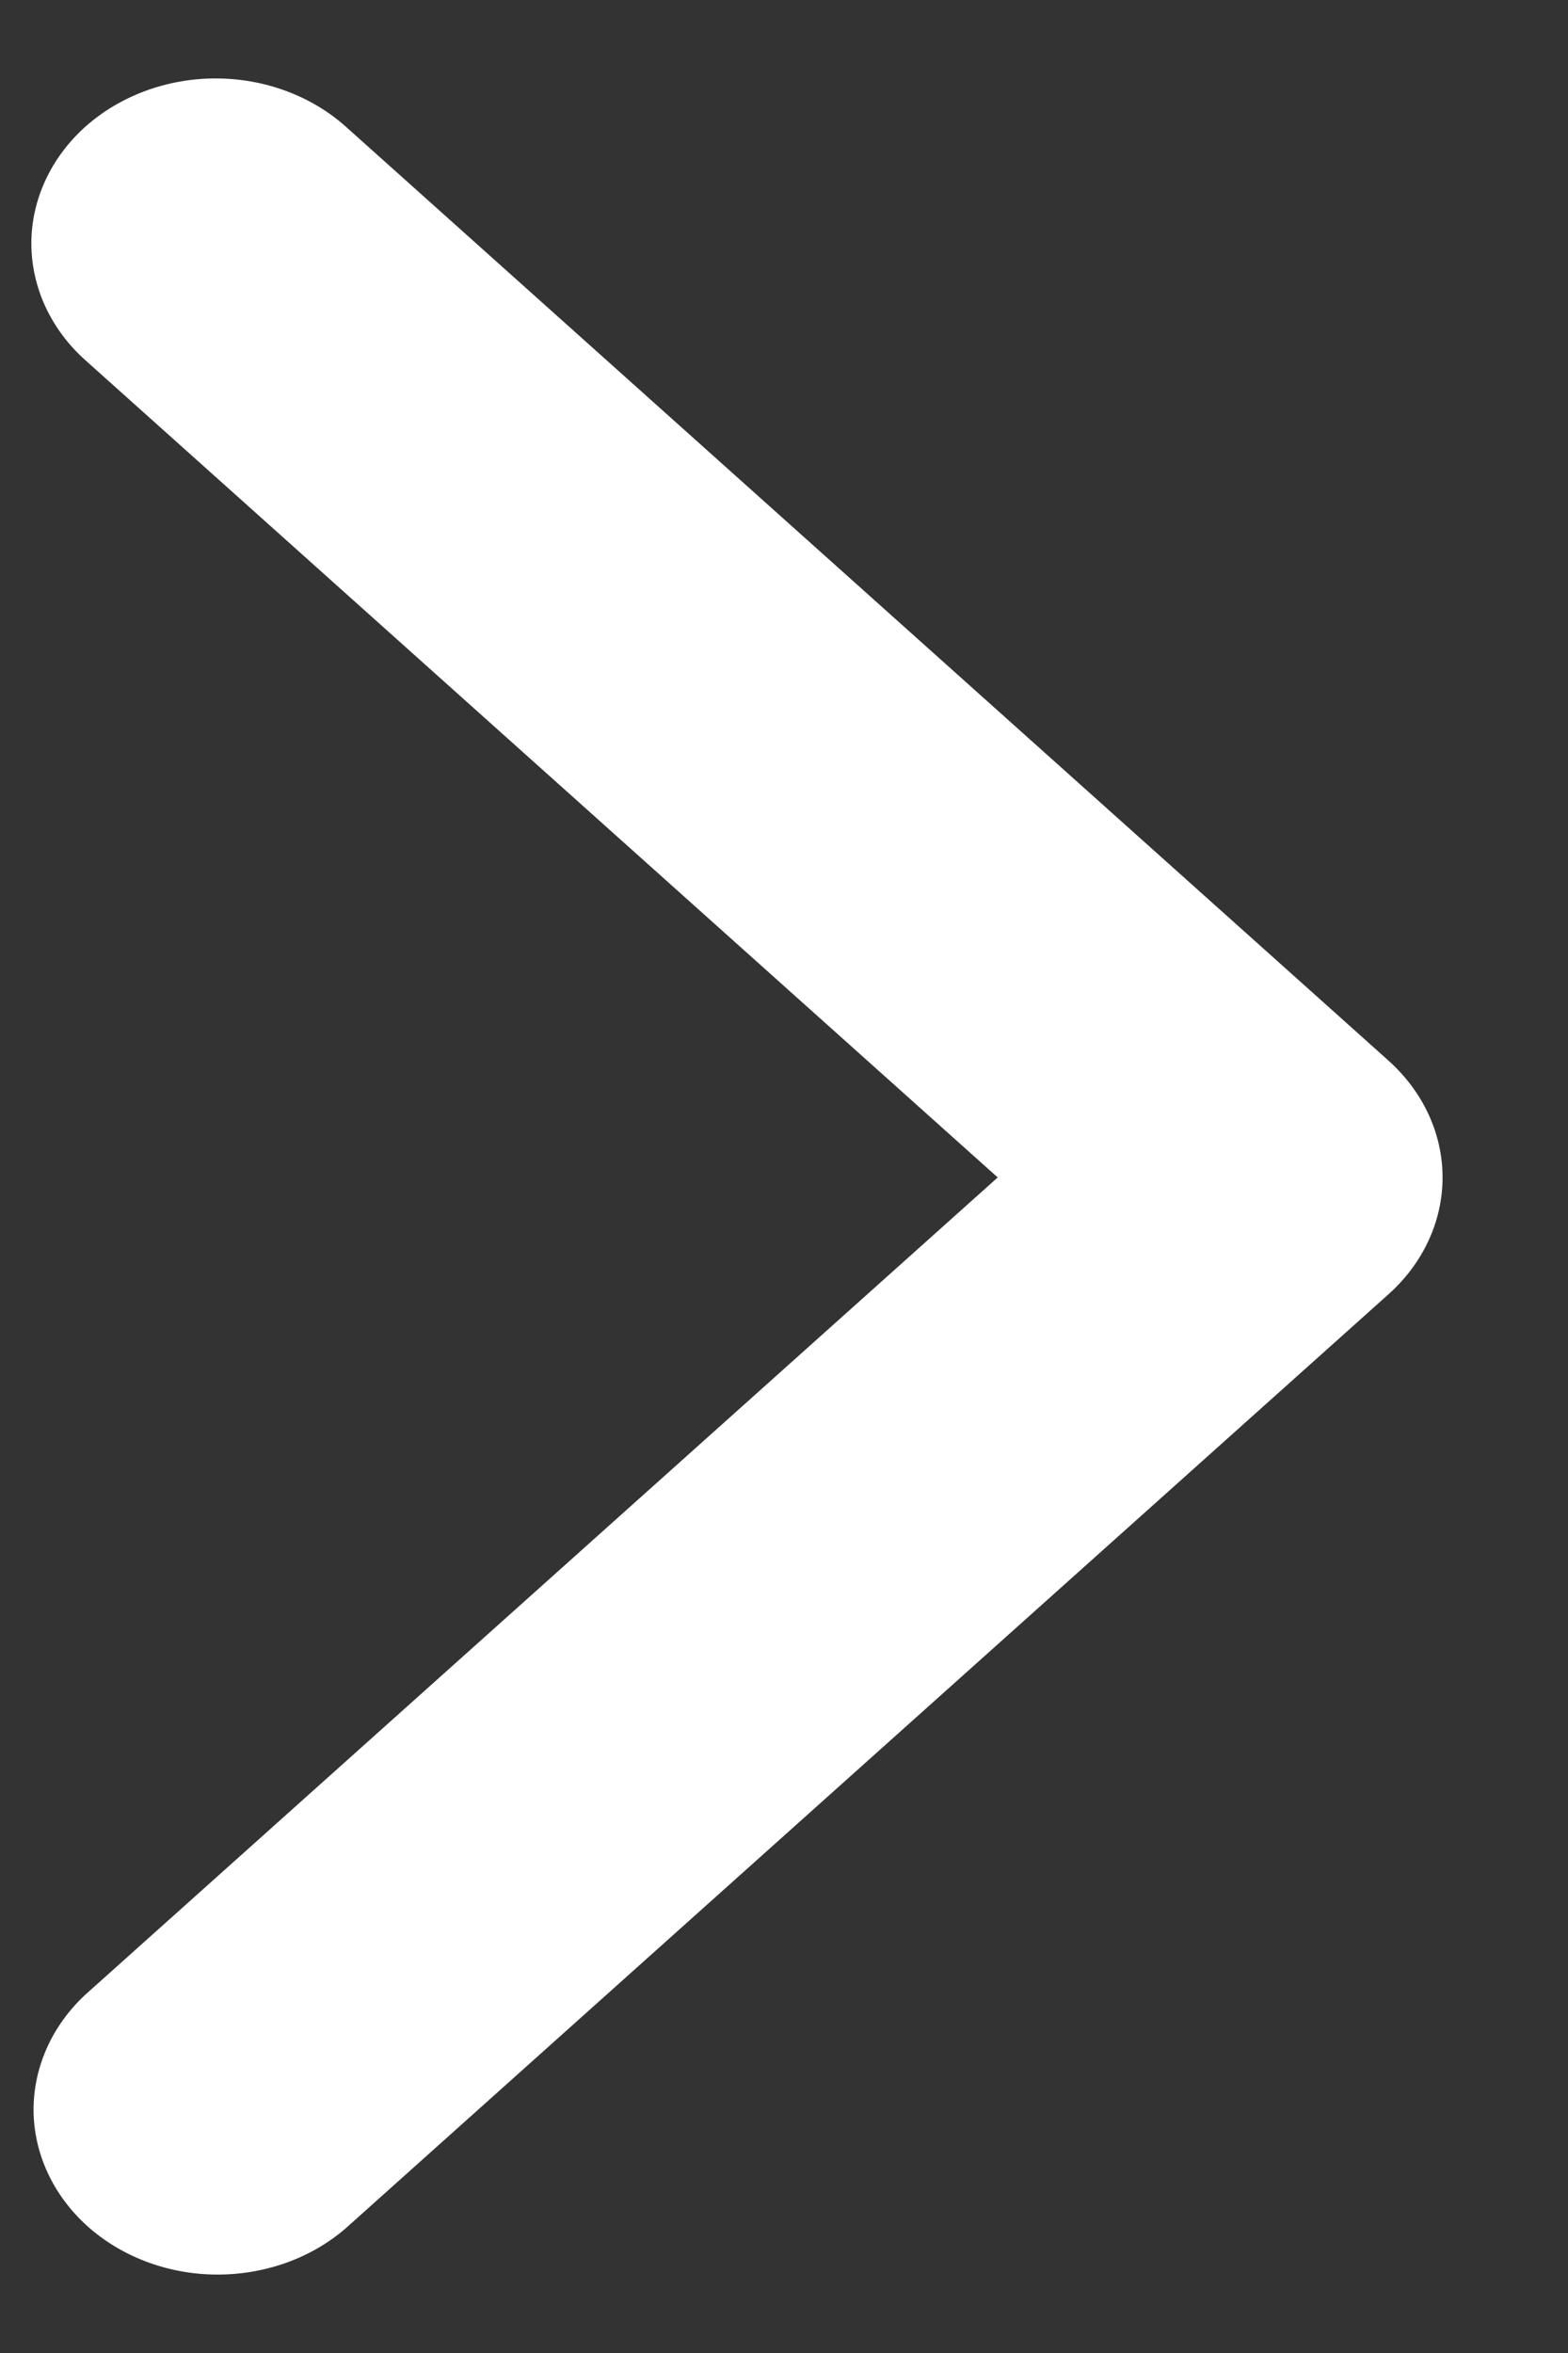 <svg width="10" height="15" viewBox="0 0 10 15" fill="none" xmlns="http://www.w3.org/2000/svg">
<rect x="0" y="0" width="10" height="15" fill="#333333" stroke="none"/>
<path d="M0.544 0.808C0.324 1.006 0.2 1.273 0.2 1.552C0.2 1.831 0.324 2.099 0.544 2.296L6.363 7.506L0.544 12.716C0.33 12.915 0.212 13.181 0.214 13.457C0.217 13.733 0.341 13.997 0.558 14.192C0.776 14.387 1.071 14.498 1.379 14.5C1.688 14.502 1.985 14.396 2.206 14.204L8.856 8.25C9.076 8.053 9.2 7.785 9.2 7.506C9.2 7.227 9.076 6.96 8.856 6.762L2.206 0.808C1.986 0.611 1.687 0.5 1.375 0.5C1.064 0.5 0.765 0.611 0.544 0.808Z" fill="white"/>
</svg>
